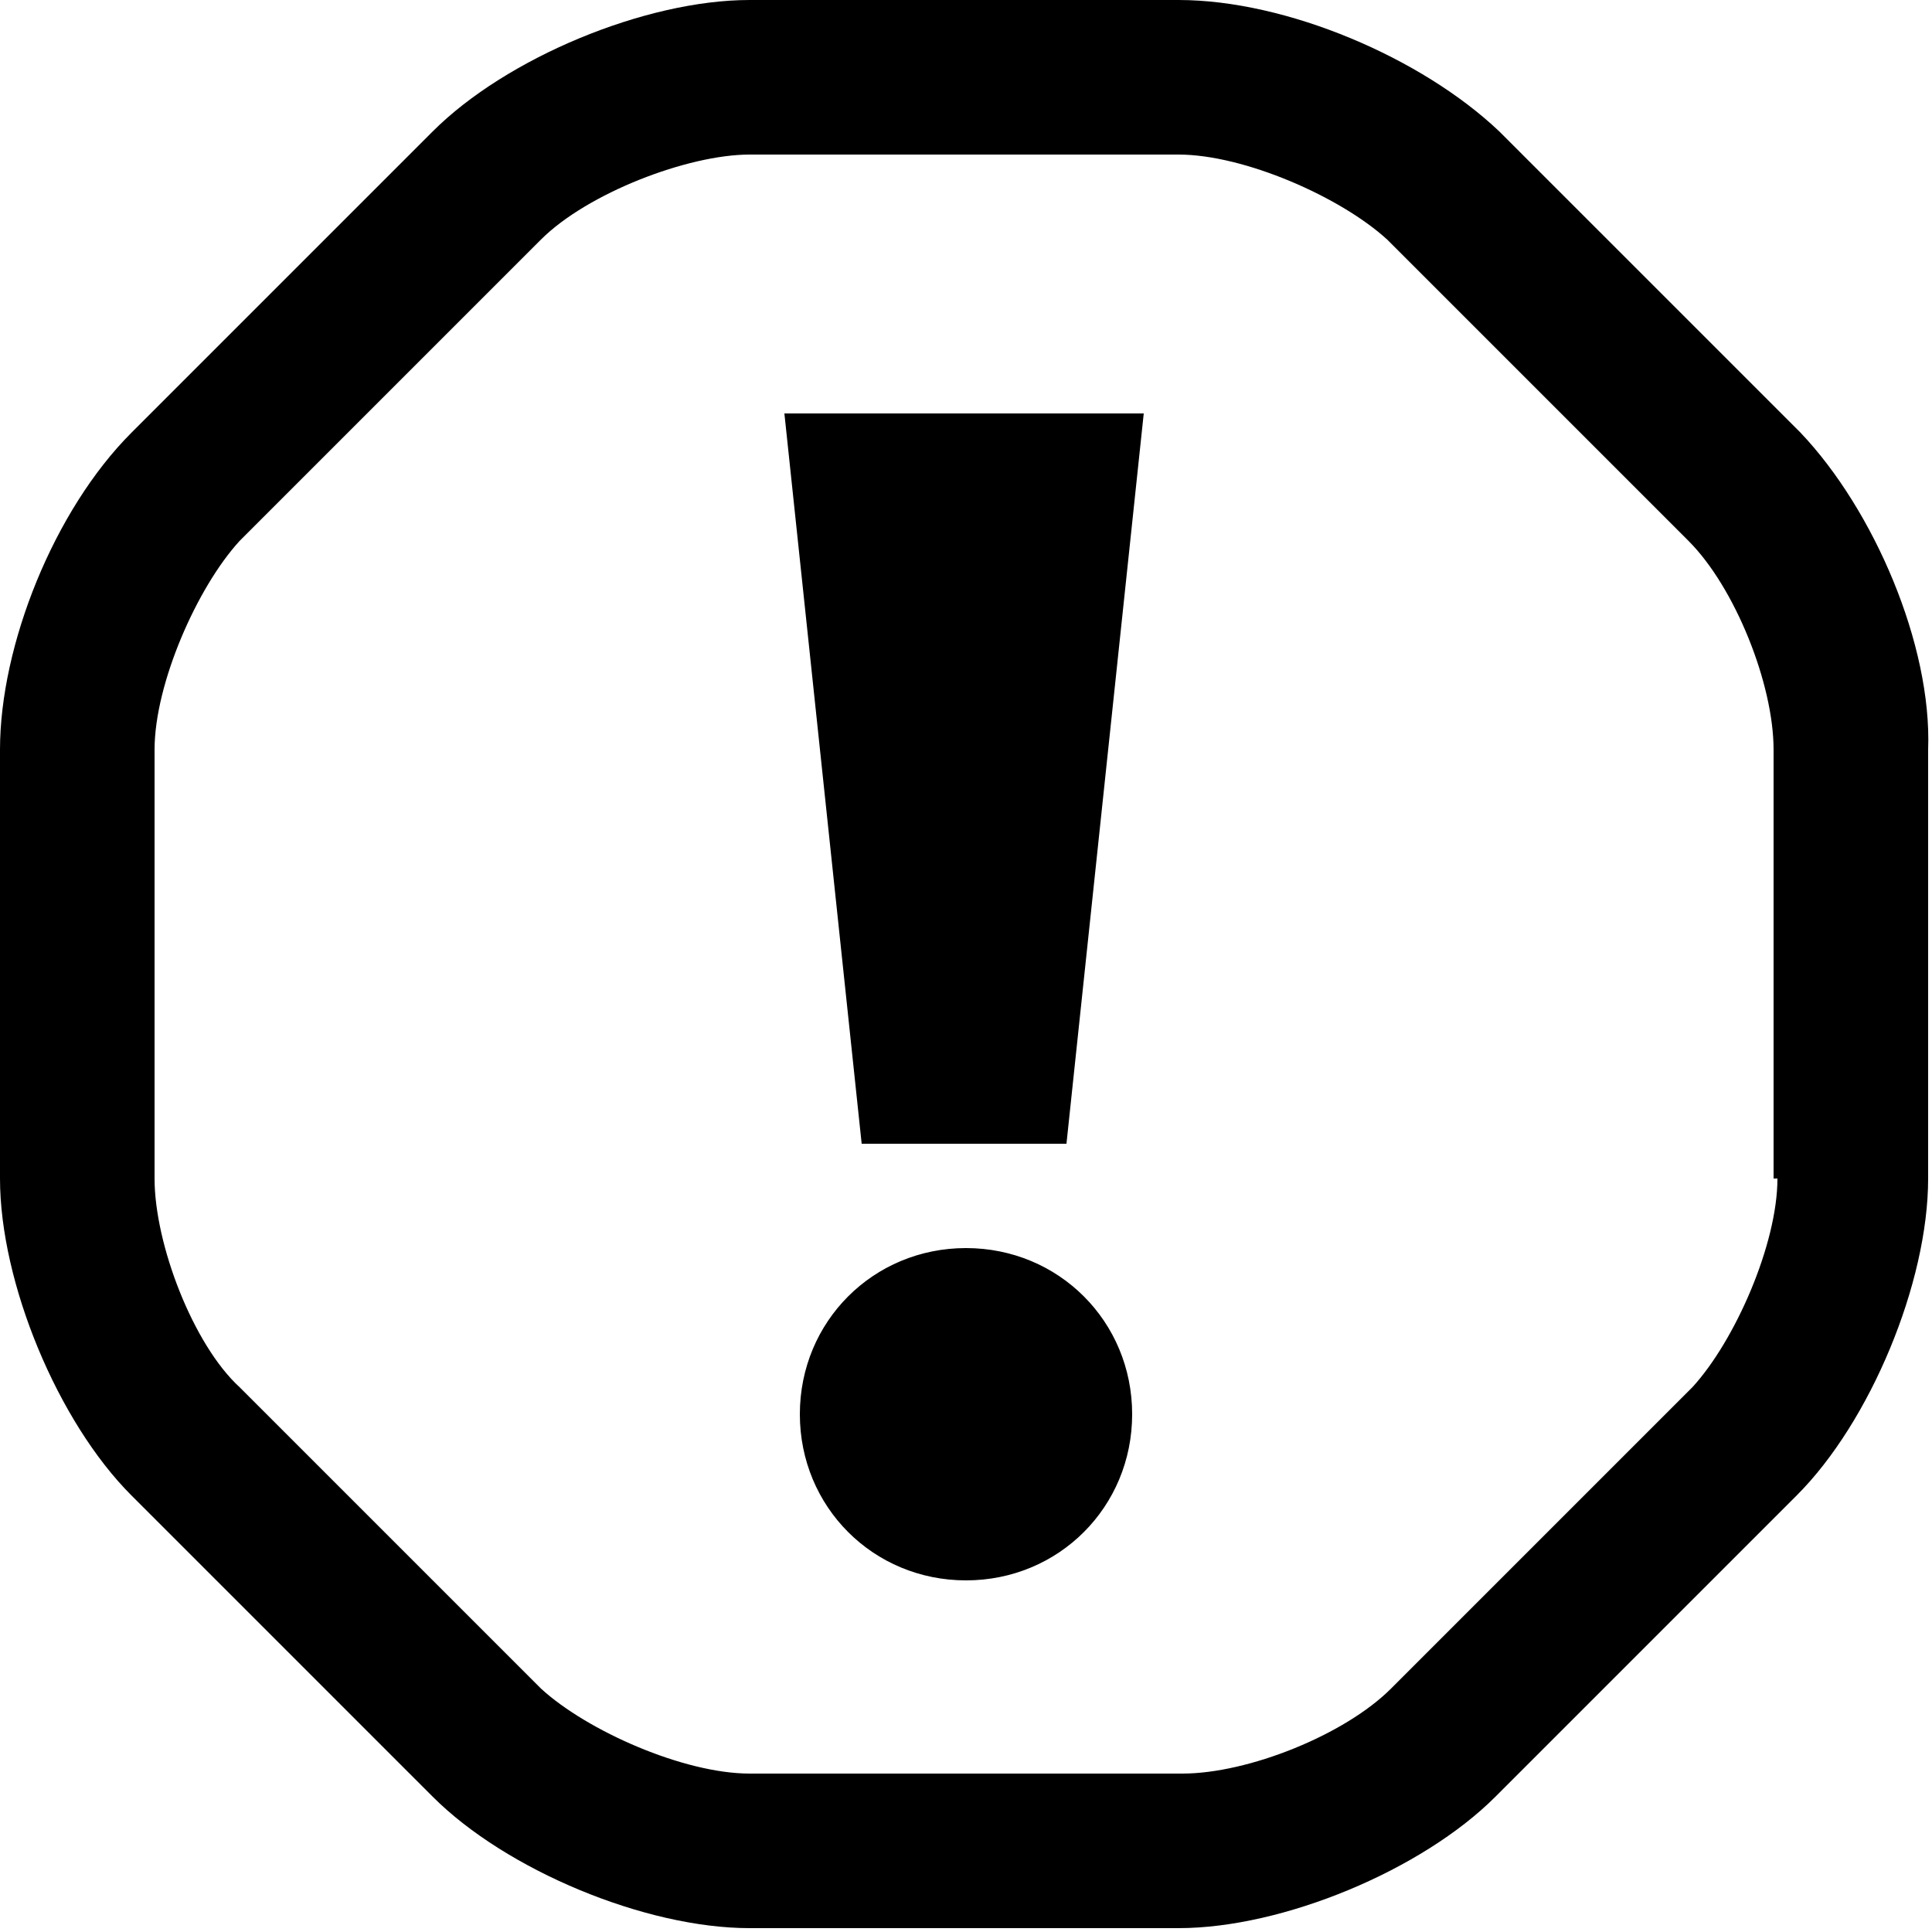 <?xml version="1.0" encoding="utf-8"?>
<!DOCTYPE svg PUBLIC "-//W3C//DTD SVG 1.1//EN" "http://www.w3.org/Graphics/SVG/1.1/DTD/svg11.dtd">
<svg viewBox="0 0 50 50" version="1.1" xmlns="http://www.w3.org/2000/svg" xmlns:xlink="http://www.w3.org/1999/xlink" xml:space="preserve">
    <path d="M25,32.3c-2.4,0-4.3,1.9-4.3,4.3c0,2.4,1.9,4.3,4.3,4.3c2.4,0,4.3-1.9,4.3-4.3
                C29.3,34.2,27.4,32.3,25,32.3z M46.6,11.2l-7.8-7.8C36.8,1.5,33.3,0,30.5,0H19.4c-2.7,0-6.3,1.5-8.2,3.4l-7.8,7.8
                C1.4,13.2,0,16.7,0,19.4v11.1c0,2.7,1.5,6.3,3.4,8.2l7.8,7.8c1.9,1.9,5.5,3.4,8.2,3.4h11.1c2.7,0,6.3-1.5,8.2-3.4l7.8-7.8
                c1.9-1.9,3.4-5.5,3.4-8.2V19.4C50,16.7,48.5,13.2,46.6,11.2z M46,30.5c0,1.7-1.1,4.2-2.2,5.4l-7.8,7.8c-1.2,1.2-3.7,2.2-5.4,2.2
                H19.4c-1.7,0-4.2-1.1-5.4-2.2l-7.8-7.8C5,34.8,4,32.2,4,30.5V19.4c0-1.7,1.1-4.2,2.2-5.4L14,6.2C15.2,5,17.8,4,19.4,4h11.1
                c1.7,0,4.2,1.1,5.4,2.2l7.8,7.8c1.2,1.2,2.2,3.7,2.2,5.4V30.5z M22.3,29.6h5.3l2-18.9h-9.3L22.3,29.6z"></path>
</svg>
